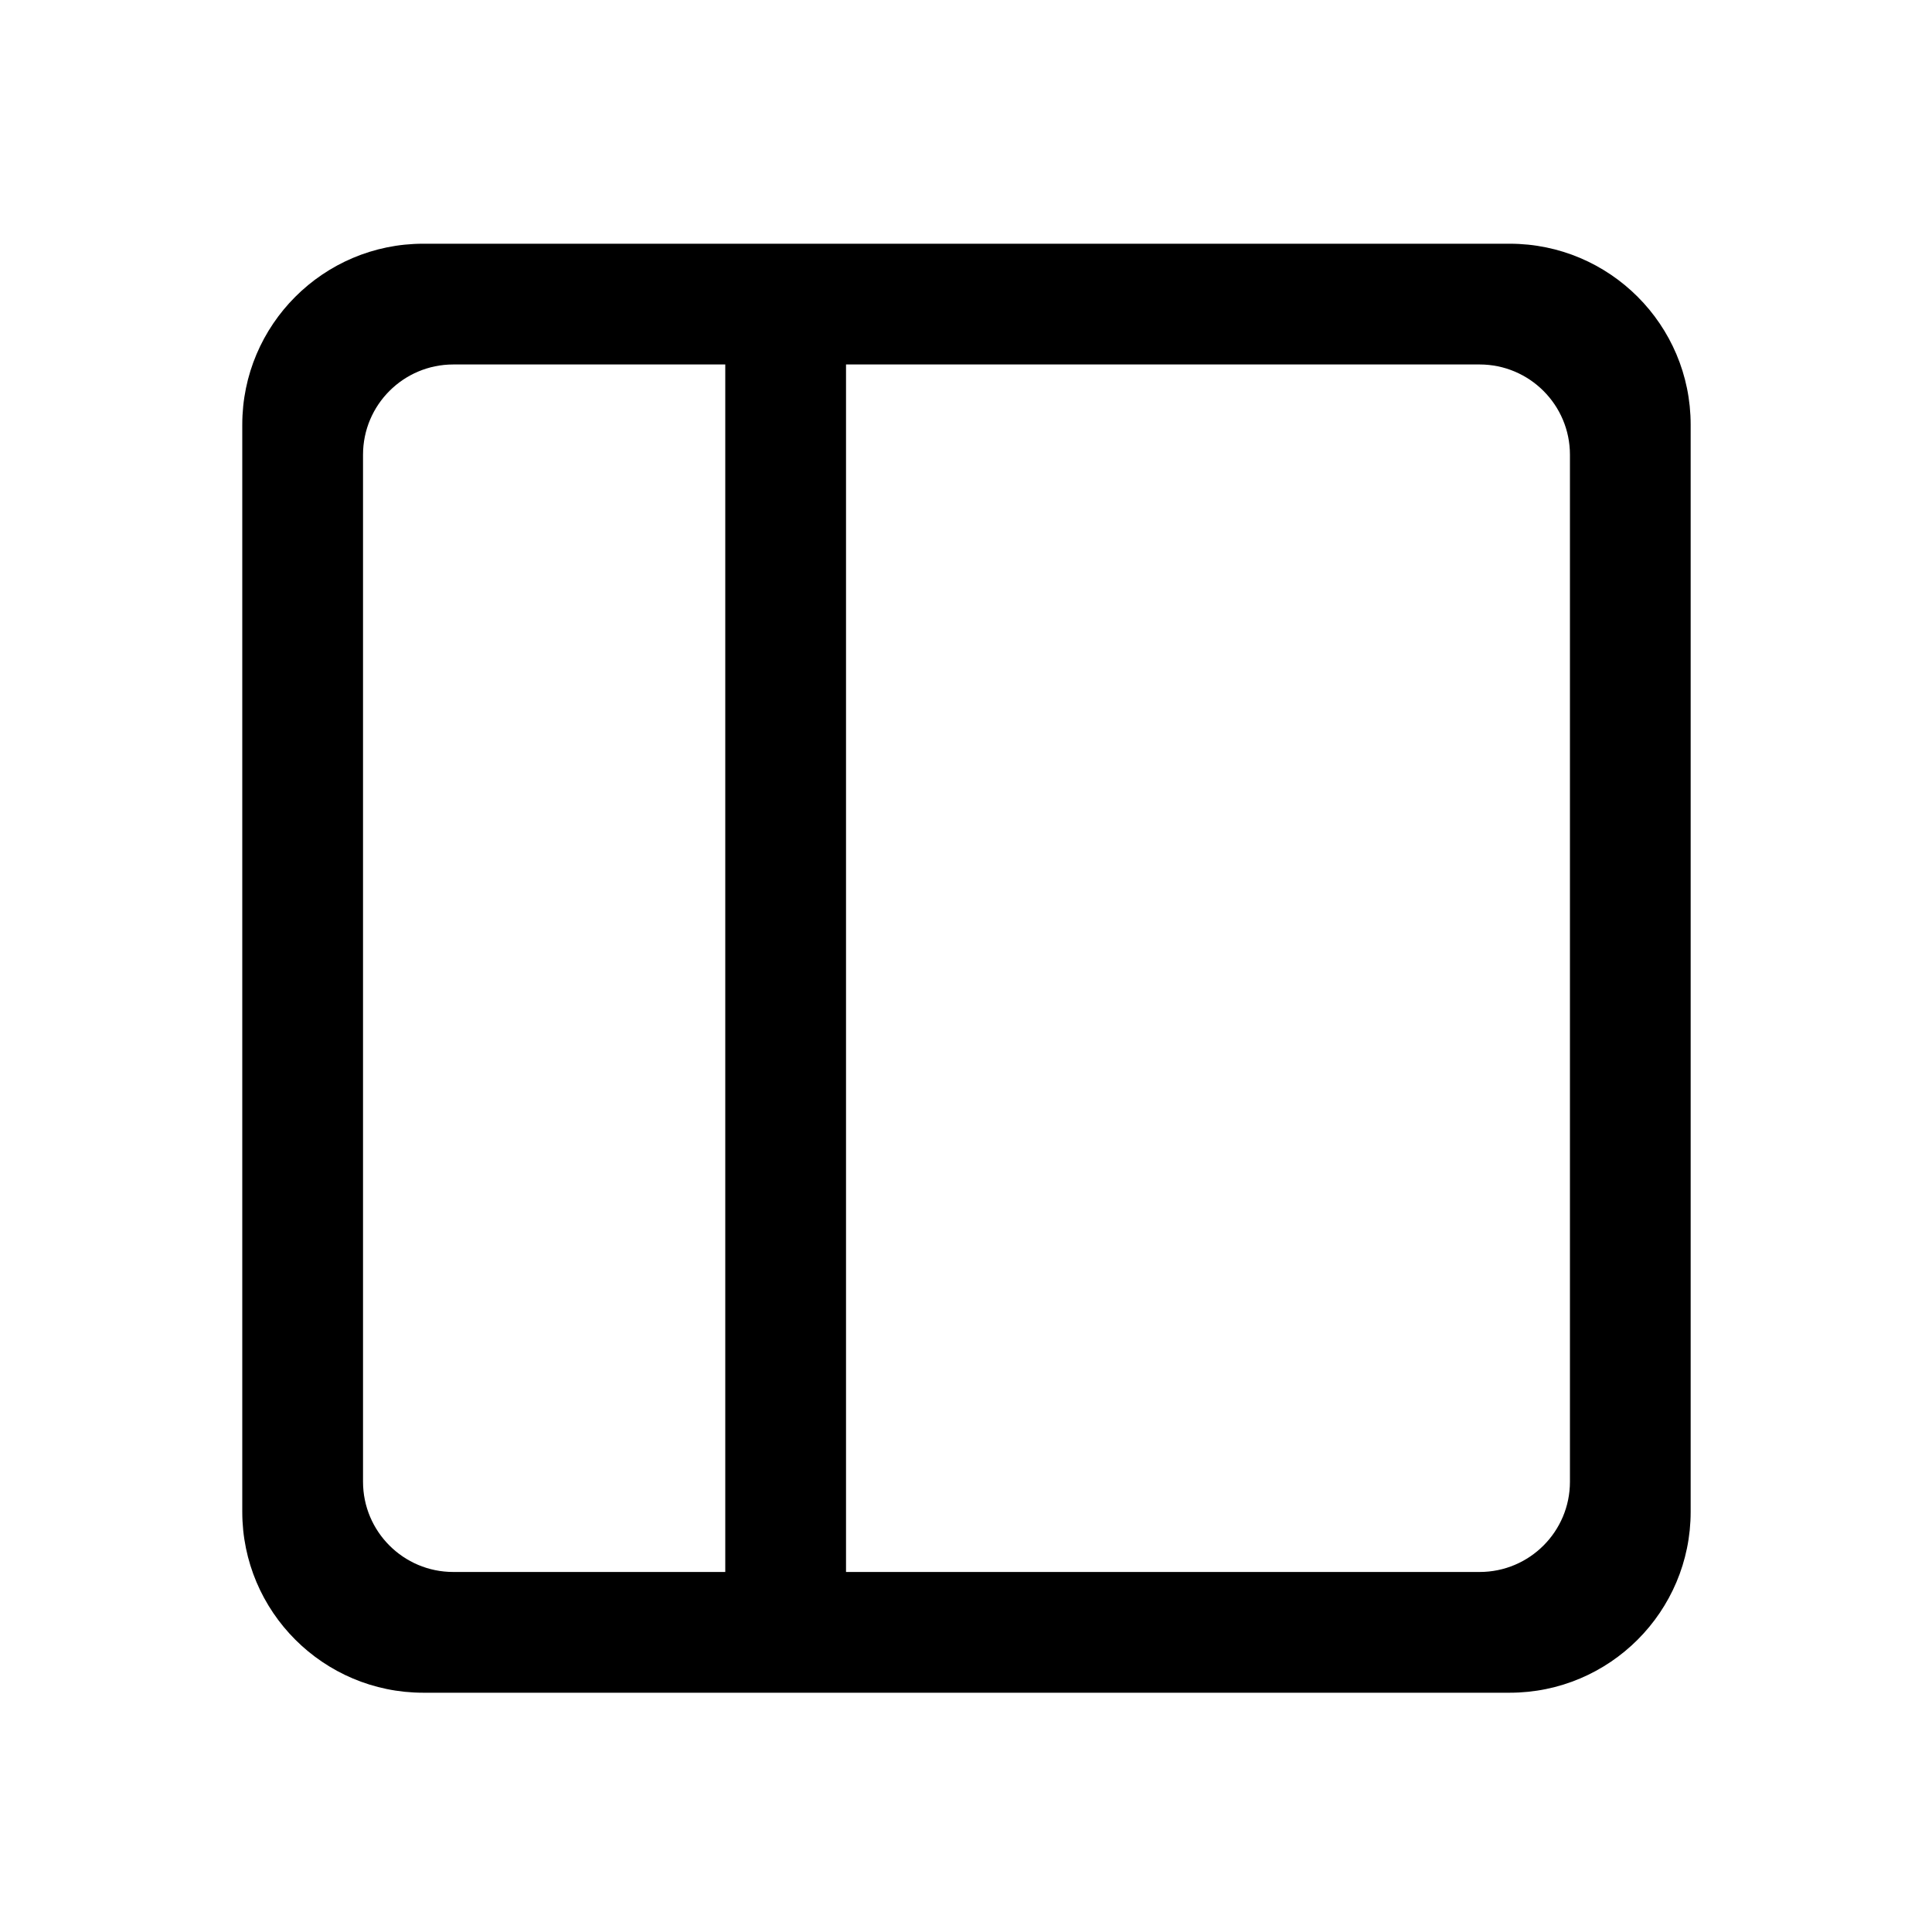 <svg width="60" height="60" viewBox="0 0 60 60" fill="none" xmlns="http://www.w3.org/2000/svg">
<g clip-path="url(#clip0_412_2)">
<path fill-rule="evenodd" clip-rule="evenodd" d="M46.884 52.569H13.145C10.043 52.569 7.524 50.051 7.524 46.949V13.189C7.524 10.088 10.043 7.569 13.145 7.569H46.884C49.987 7.569 52.505 10.088 52.505 13.189V46.949C52.505 50.051 49.987 52.569 46.884 52.569ZM22.524 48.819V11.319H14.076C12.529 11.32 11.274 12.576 11.274 14.122V46.017C11.274 47.563 12.529 48.819 14.076 48.819H22.524ZM45.953 11.319H26.274V48.819H45.953C47.5 48.819 48.756 47.563 48.756 46.017V14.122C48.756 12.576 47.5 11.32 45.953 11.319Z" fill="black"/>
</g>
<defs>
<clipPath id="clip0_412_2">
<rect width="60" height="60" fill="white"/>
</clipPath>
</defs>
</svg>
